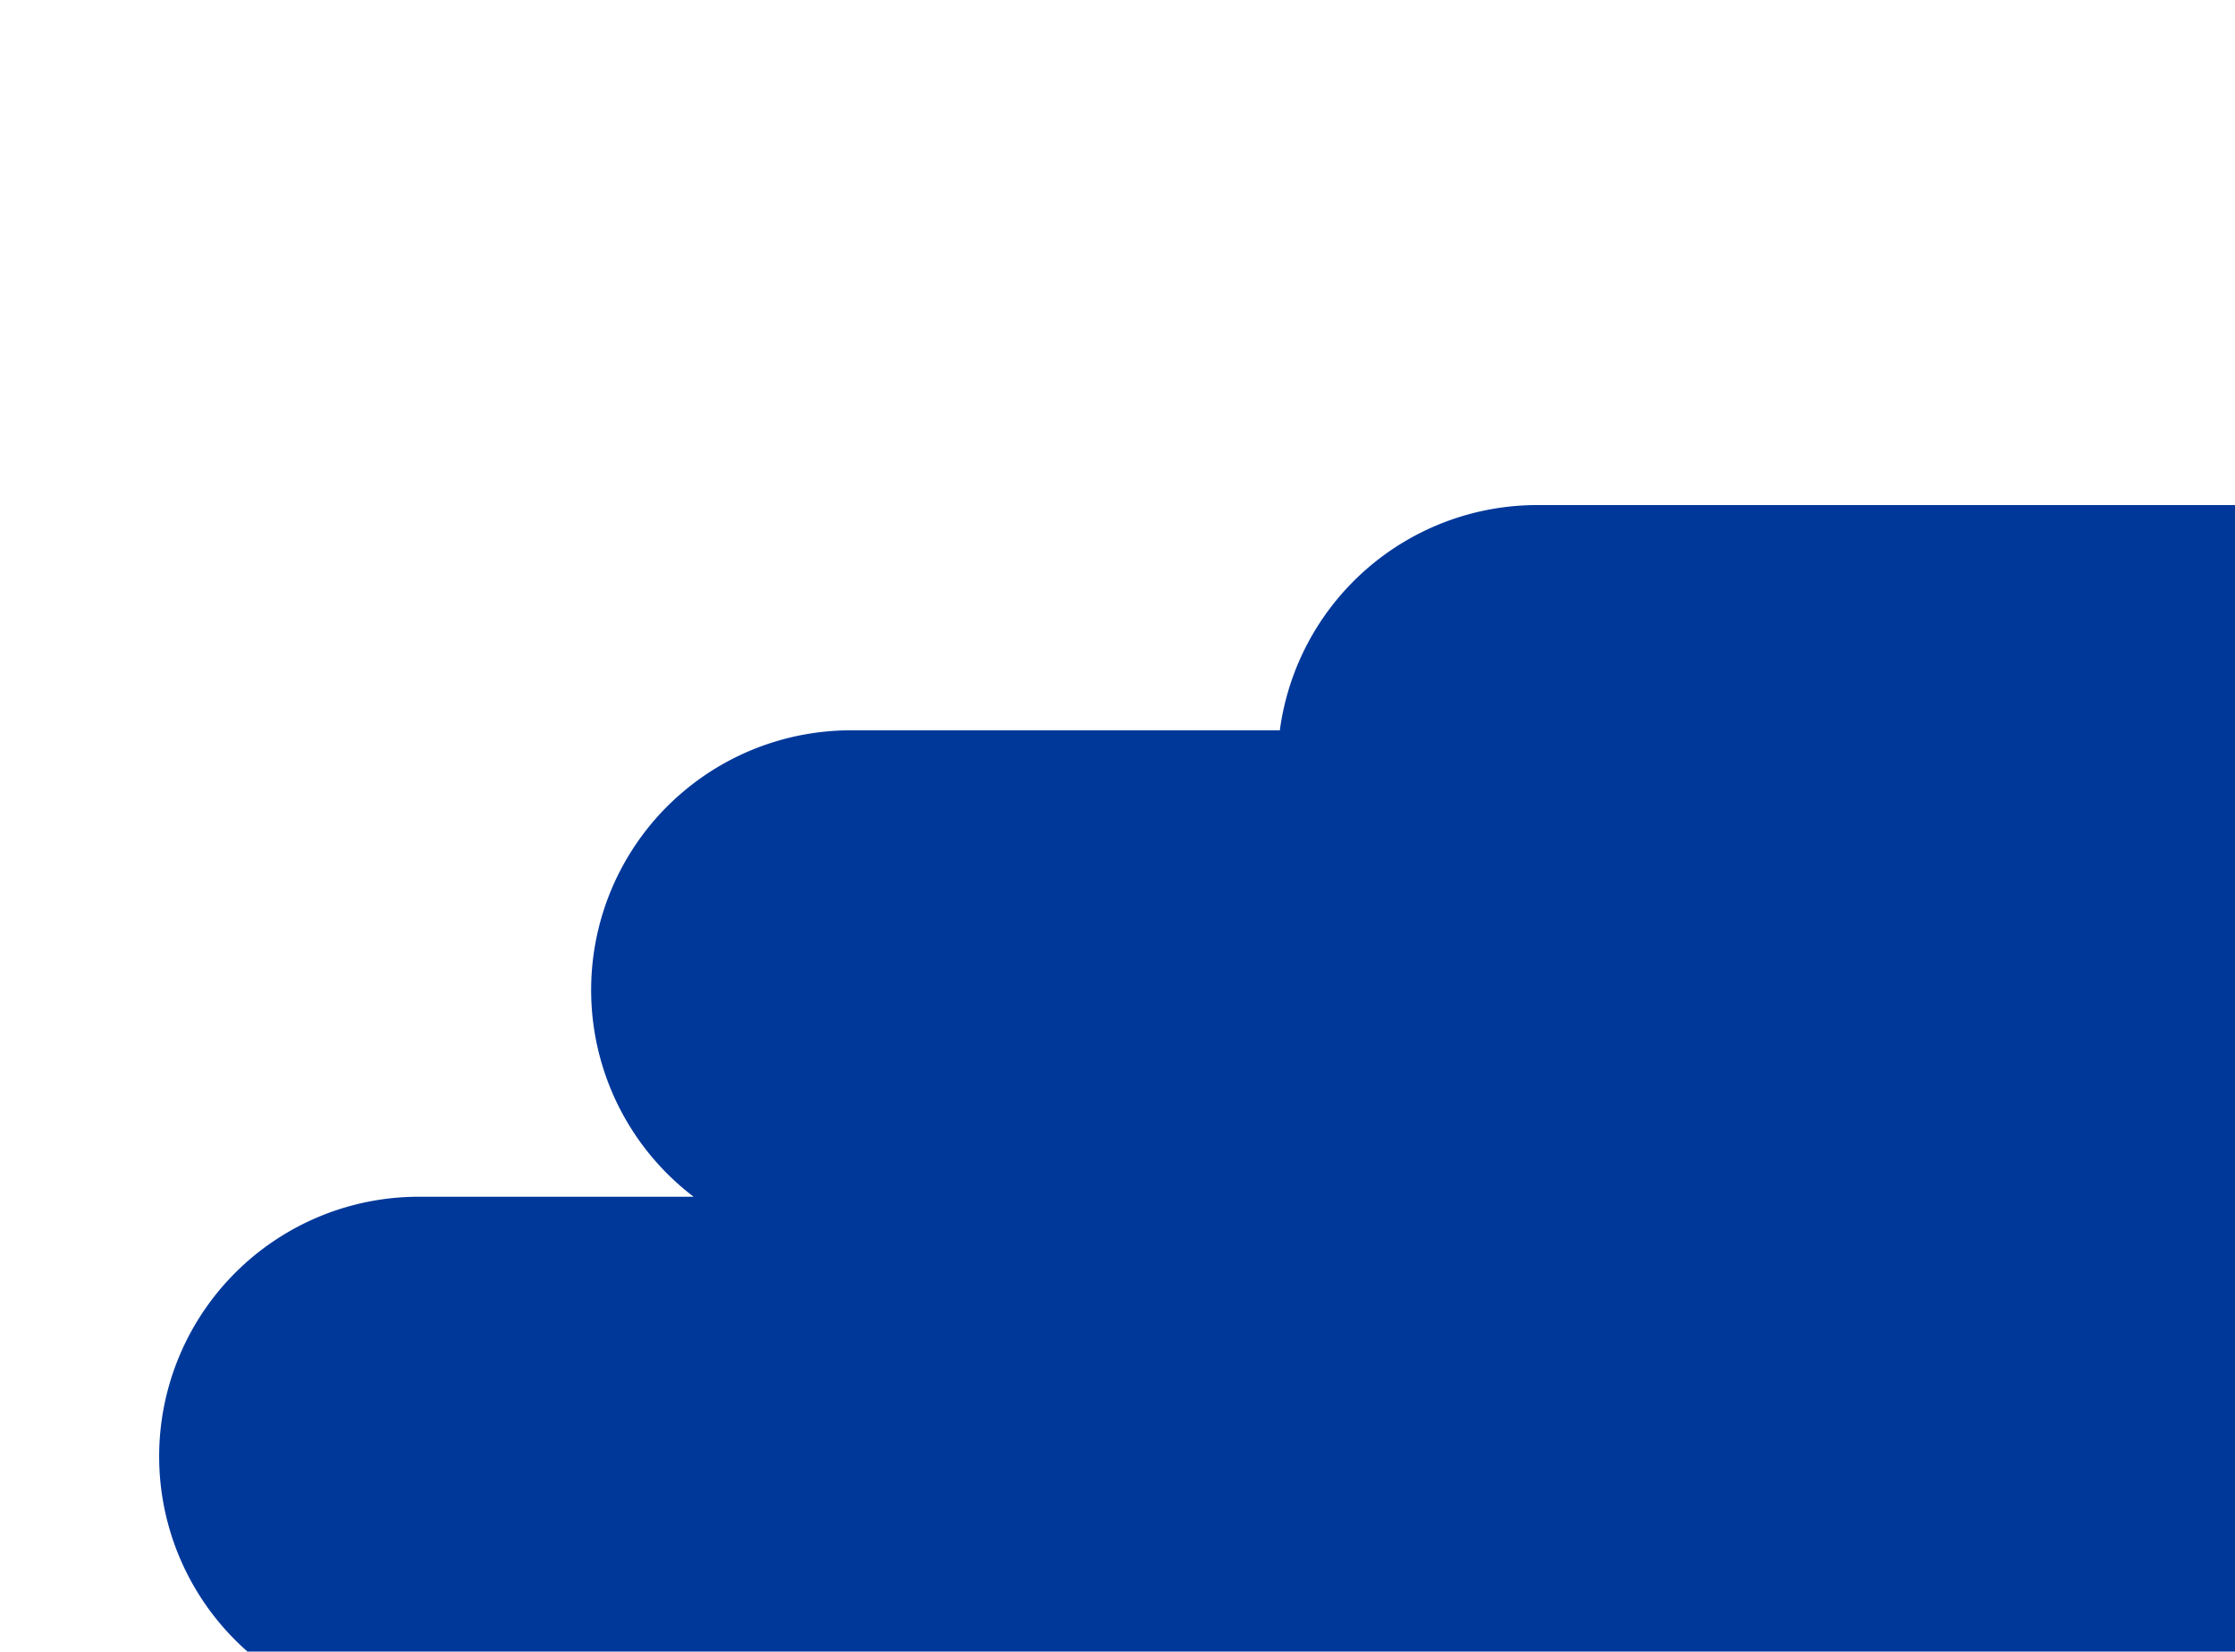 <svg xmlns="http://www.w3.org/2000/svg" xmlns:xlink="http://www.w3.org/1999/xlink" width="387" height="286" viewBox="0 0 387 286">
  <defs>
    <clipPath id="clip-path">
      <rect id="Rectangle_129" data-name="Rectangle 129" width="387" height="286" transform="translate(0.423 -82)" fill="#fff"/>
    </clipPath>
  </defs>
  <g id="footer_cloud" transform="translate(-0.423 82)" clip-path="url(#clip-path)">
    <g id="Group_92" data-name="Group 92" transform="translate(27.982 5.46)">
      <path id="Union_1" data-name="Union 1" d="M190.9,267.54a45.009,45.009,0,0,1-43.11-57.822H44.972a44.972,44.972,0,1,1,0-89.944H92.544a44.974,44.974,0,0,1,27.23-80.767h74.275A44.981,44.981,0,0,1,238.63,0H568.121a44.973,44.973,0,0,1,0,89.945H493.845a44.98,44.98,0,0,1-44.58,39.006h-3.517a45.041,45.041,0,0,1,15.88,48.644H520.4a44.973,44.973,0,0,1,0,89.945Z" fill="#00389a"/>
    </g>
  </g>
</svg>
